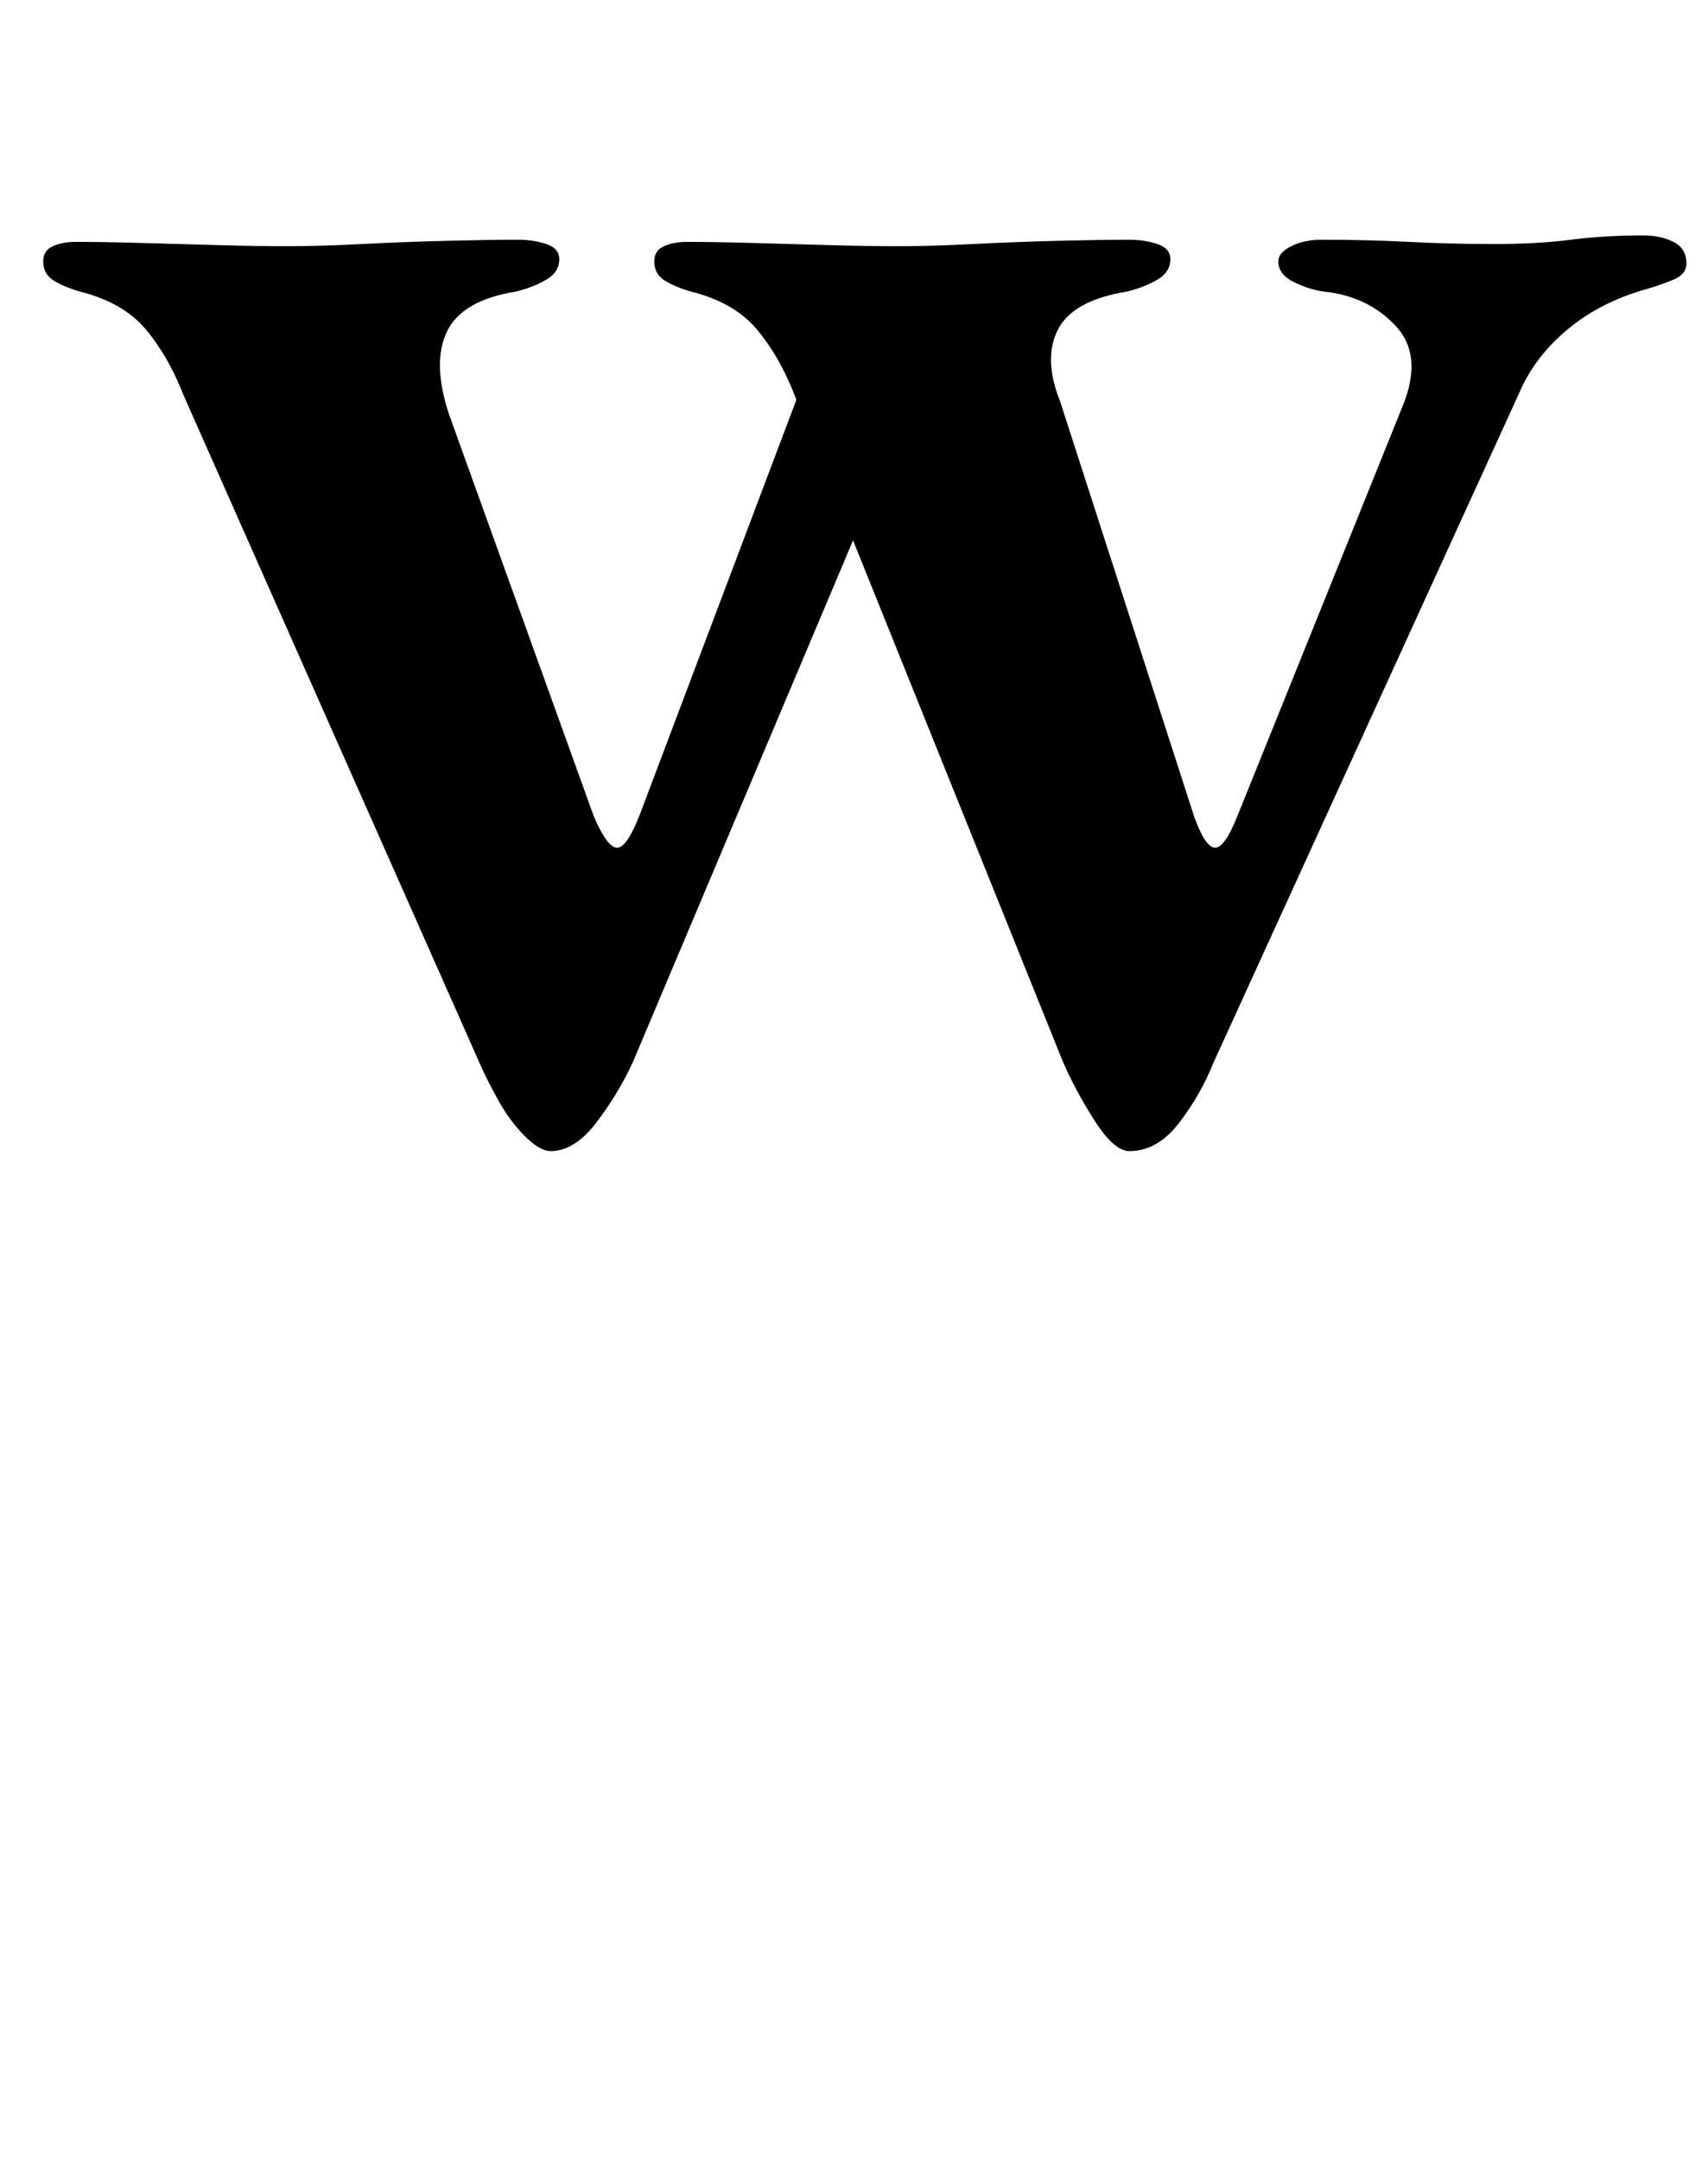 <?xml version="1.0" standalone="no"?>
<!DOCTYPE svg PUBLIC "-//W3C//DTD SVG 1.1//EN" "http://www.w3.org/Graphics/SVG/1.1/DTD/svg11.dtd" >
<svg xmlns="http://www.w3.org/2000/svg" xmlns:xlink="http://www.w3.org/1999/xlink" version="1.1" viewBox="-10 0 791 1000">
  <g transform="matrix(1 0 0 -1 0 800)">
   <path fill="currentColor"
d="M513 267q-7 0 -16 14t-15 28l-124 308q-7 18 -17.5 30.5t-30.5 17.5q-7 2 -12 5t-5 9q0 5 4.5 7t10.5 2q13 0 30.5 -0.5t35.5 -1t32 -0.5q15 0 34.5 1t39.5 1.5t33 0.5q7 0 13 -2t6 -7q0 -6 -6 -9.5t-14 -5.5q-25 -4 -32 -17.5t1 -33.5l62 -192q5 -14 9.5 -14.5
t10.5 14.5l77 191q9 23 -4 36.5t-33 15.5q-7 1 -14 4.5t-7 9.5q0 4 6 7t14 3q21 0 40.5 -1t39.5 -1t35.5 2t33.5 2q8 0 14 -3t6 -10q0 -5 -6 -7.5t-13 -4.5q-21 -6 -36 -18.5t-22 -28.5l-142 -311q-6 -15 -16 -28t-23 -13zM245 267q-5 0 -12 7t-12.5 17t-8.5 17l-137 309
q-7 18 -17.5 30.5t-30.5 17.5q-7 2 -12 5t-5 9q0 5 4.5 7t10.5 2q13 0 30.5 -0.5t35.5 -1t32 -0.5q15 0 34.5 1t39.5 1.5t33 0.5q7 0 13 -2t6 -7q0 -6 -6 -9.5t-14 -5.5q-25 -4 -32 -18.5t1 -38.5l67 -186q6 -14 10.5 -14.5t10.5 14.5l77 204l50 -10l-130 -308
q-7 -15 -17 -28t-21 -13z" />
  </g>

</svg>
